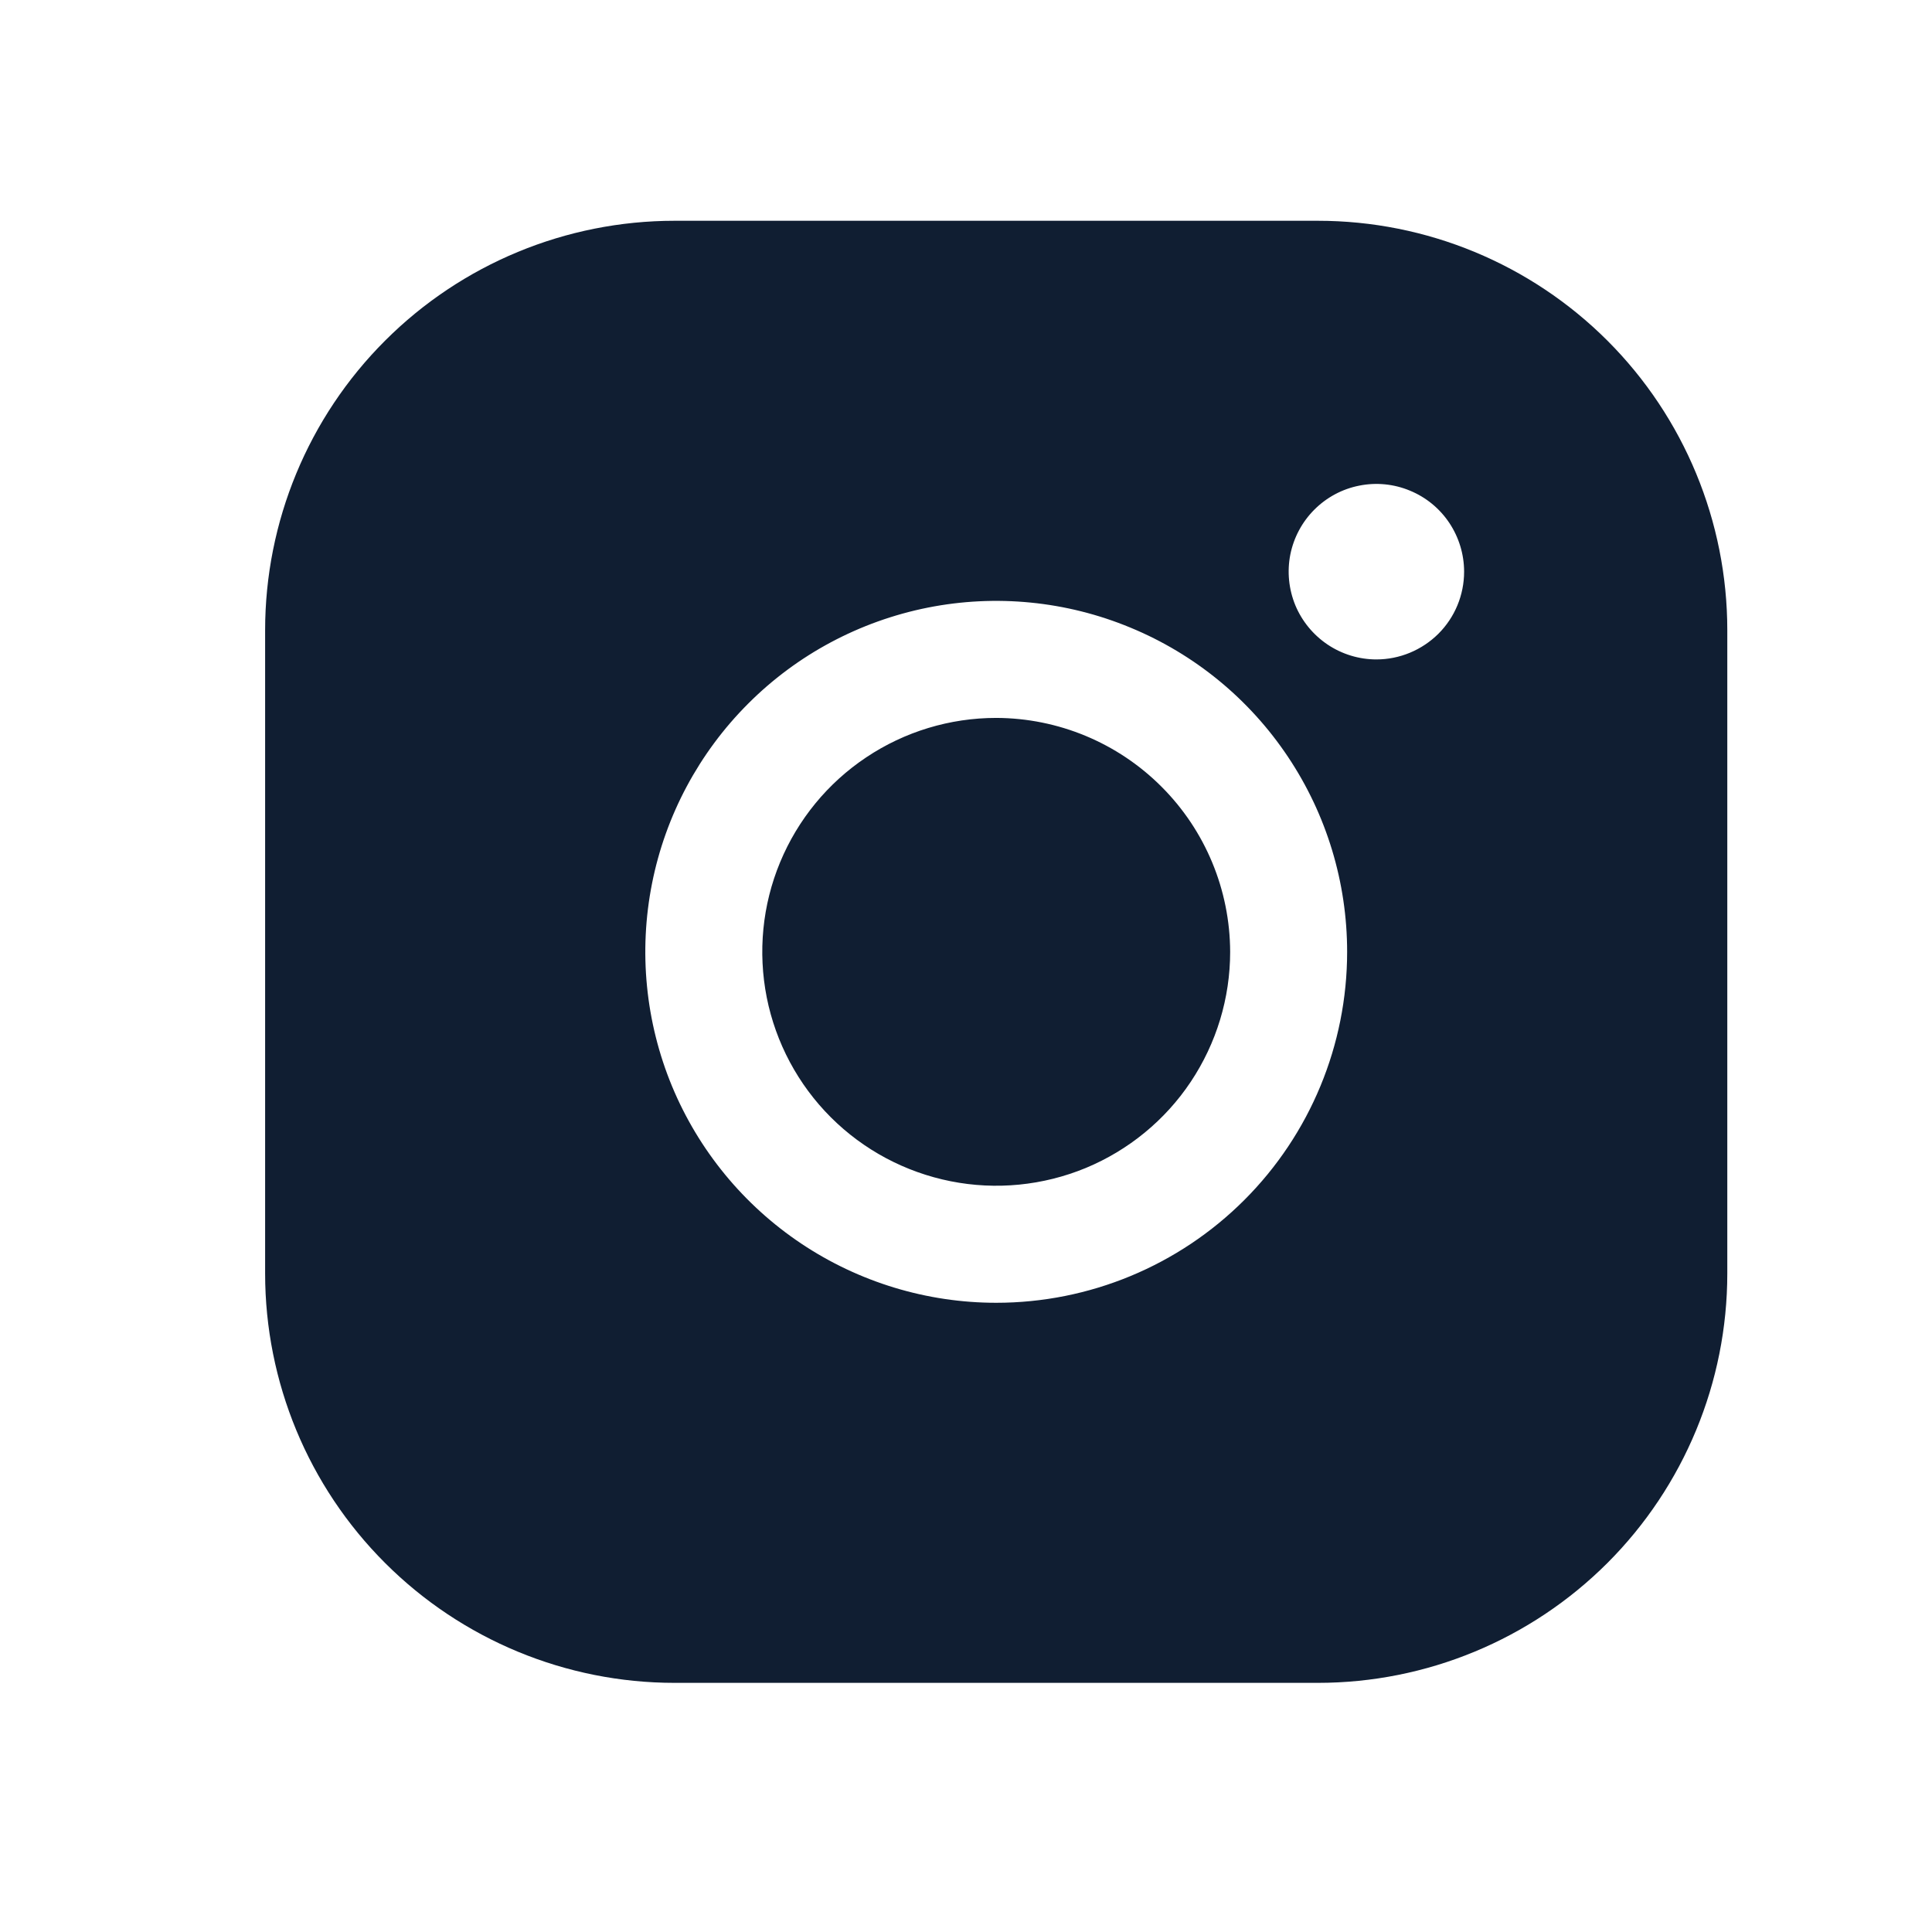 <svg width="22" height="22" viewBox="0 0 22 22" fill="none" xmlns="http://www.w3.org/2000/svg">
<path d="M14.008 10.839C14.008 11.365 13.852 11.88 13.559 12.319C13.267 12.757 12.85 13.098 12.364 13.3C11.877 13.501 11.341 13.554 10.825 13.451C10.308 13.348 9.833 13.095 9.46 12.722C9.088 12.35 8.834 11.875 8.731 11.358C8.629 10.841 8.681 10.306 8.883 9.819C9.085 9.332 9.426 8.916 9.864 8.624C10.302 8.331 10.817 8.175 11.344 8.175C12.05 8.177 12.726 8.458 13.225 8.957C13.725 9.456 14.006 10.133 14.008 10.839ZM19.669 7.176V14.502C19.669 15.738 19.178 16.924 18.304 17.798C17.429 18.672 16.244 19.163 15.007 19.163H7.681C6.445 19.163 5.259 18.672 4.385 17.798C3.51 16.924 3.019 15.738 3.019 14.502V7.176C3.019 5.939 3.51 4.753 4.385 3.879C5.259 3.005 6.445 2.514 7.681 2.514H15.007C16.244 2.514 17.429 3.005 18.304 3.879C19.178 4.753 19.669 5.939 19.669 7.176ZM15.34 10.839C15.34 10.048 15.106 9.276 14.667 8.619C14.228 7.961 13.604 7.449 12.873 7.147C12.143 6.844 11.34 6.765 10.565 6.919C9.789 7.074 9.077 7.454 8.519 8.013C7.96 8.572 7.579 9.284 7.425 10.059C7.271 10.834 7.35 11.638 7.652 12.368C7.955 13.098 8.467 13.722 9.124 14.161C9.781 14.6 10.554 14.835 11.344 14.835C12.404 14.835 13.42 14.414 14.17 13.664C14.919 12.915 15.34 11.898 15.34 10.839ZM16.672 6.51C16.672 6.312 16.613 6.119 16.504 5.955C16.394 5.79 16.238 5.662 16.055 5.587C15.873 5.511 15.672 5.491 15.478 5.53C15.284 5.568 15.106 5.664 14.967 5.803C14.827 5.943 14.732 6.121 14.693 6.315C14.655 6.509 14.675 6.709 14.75 6.892C14.826 7.074 14.954 7.23 15.118 7.34C15.282 7.45 15.476 7.509 15.673 7.509C15.938 7.509 16.192 7.403 16.38 7.216C16.567 7.029 16.672 6.775 16.672 6.51Z" fill="#101E32"/>
</svg>
